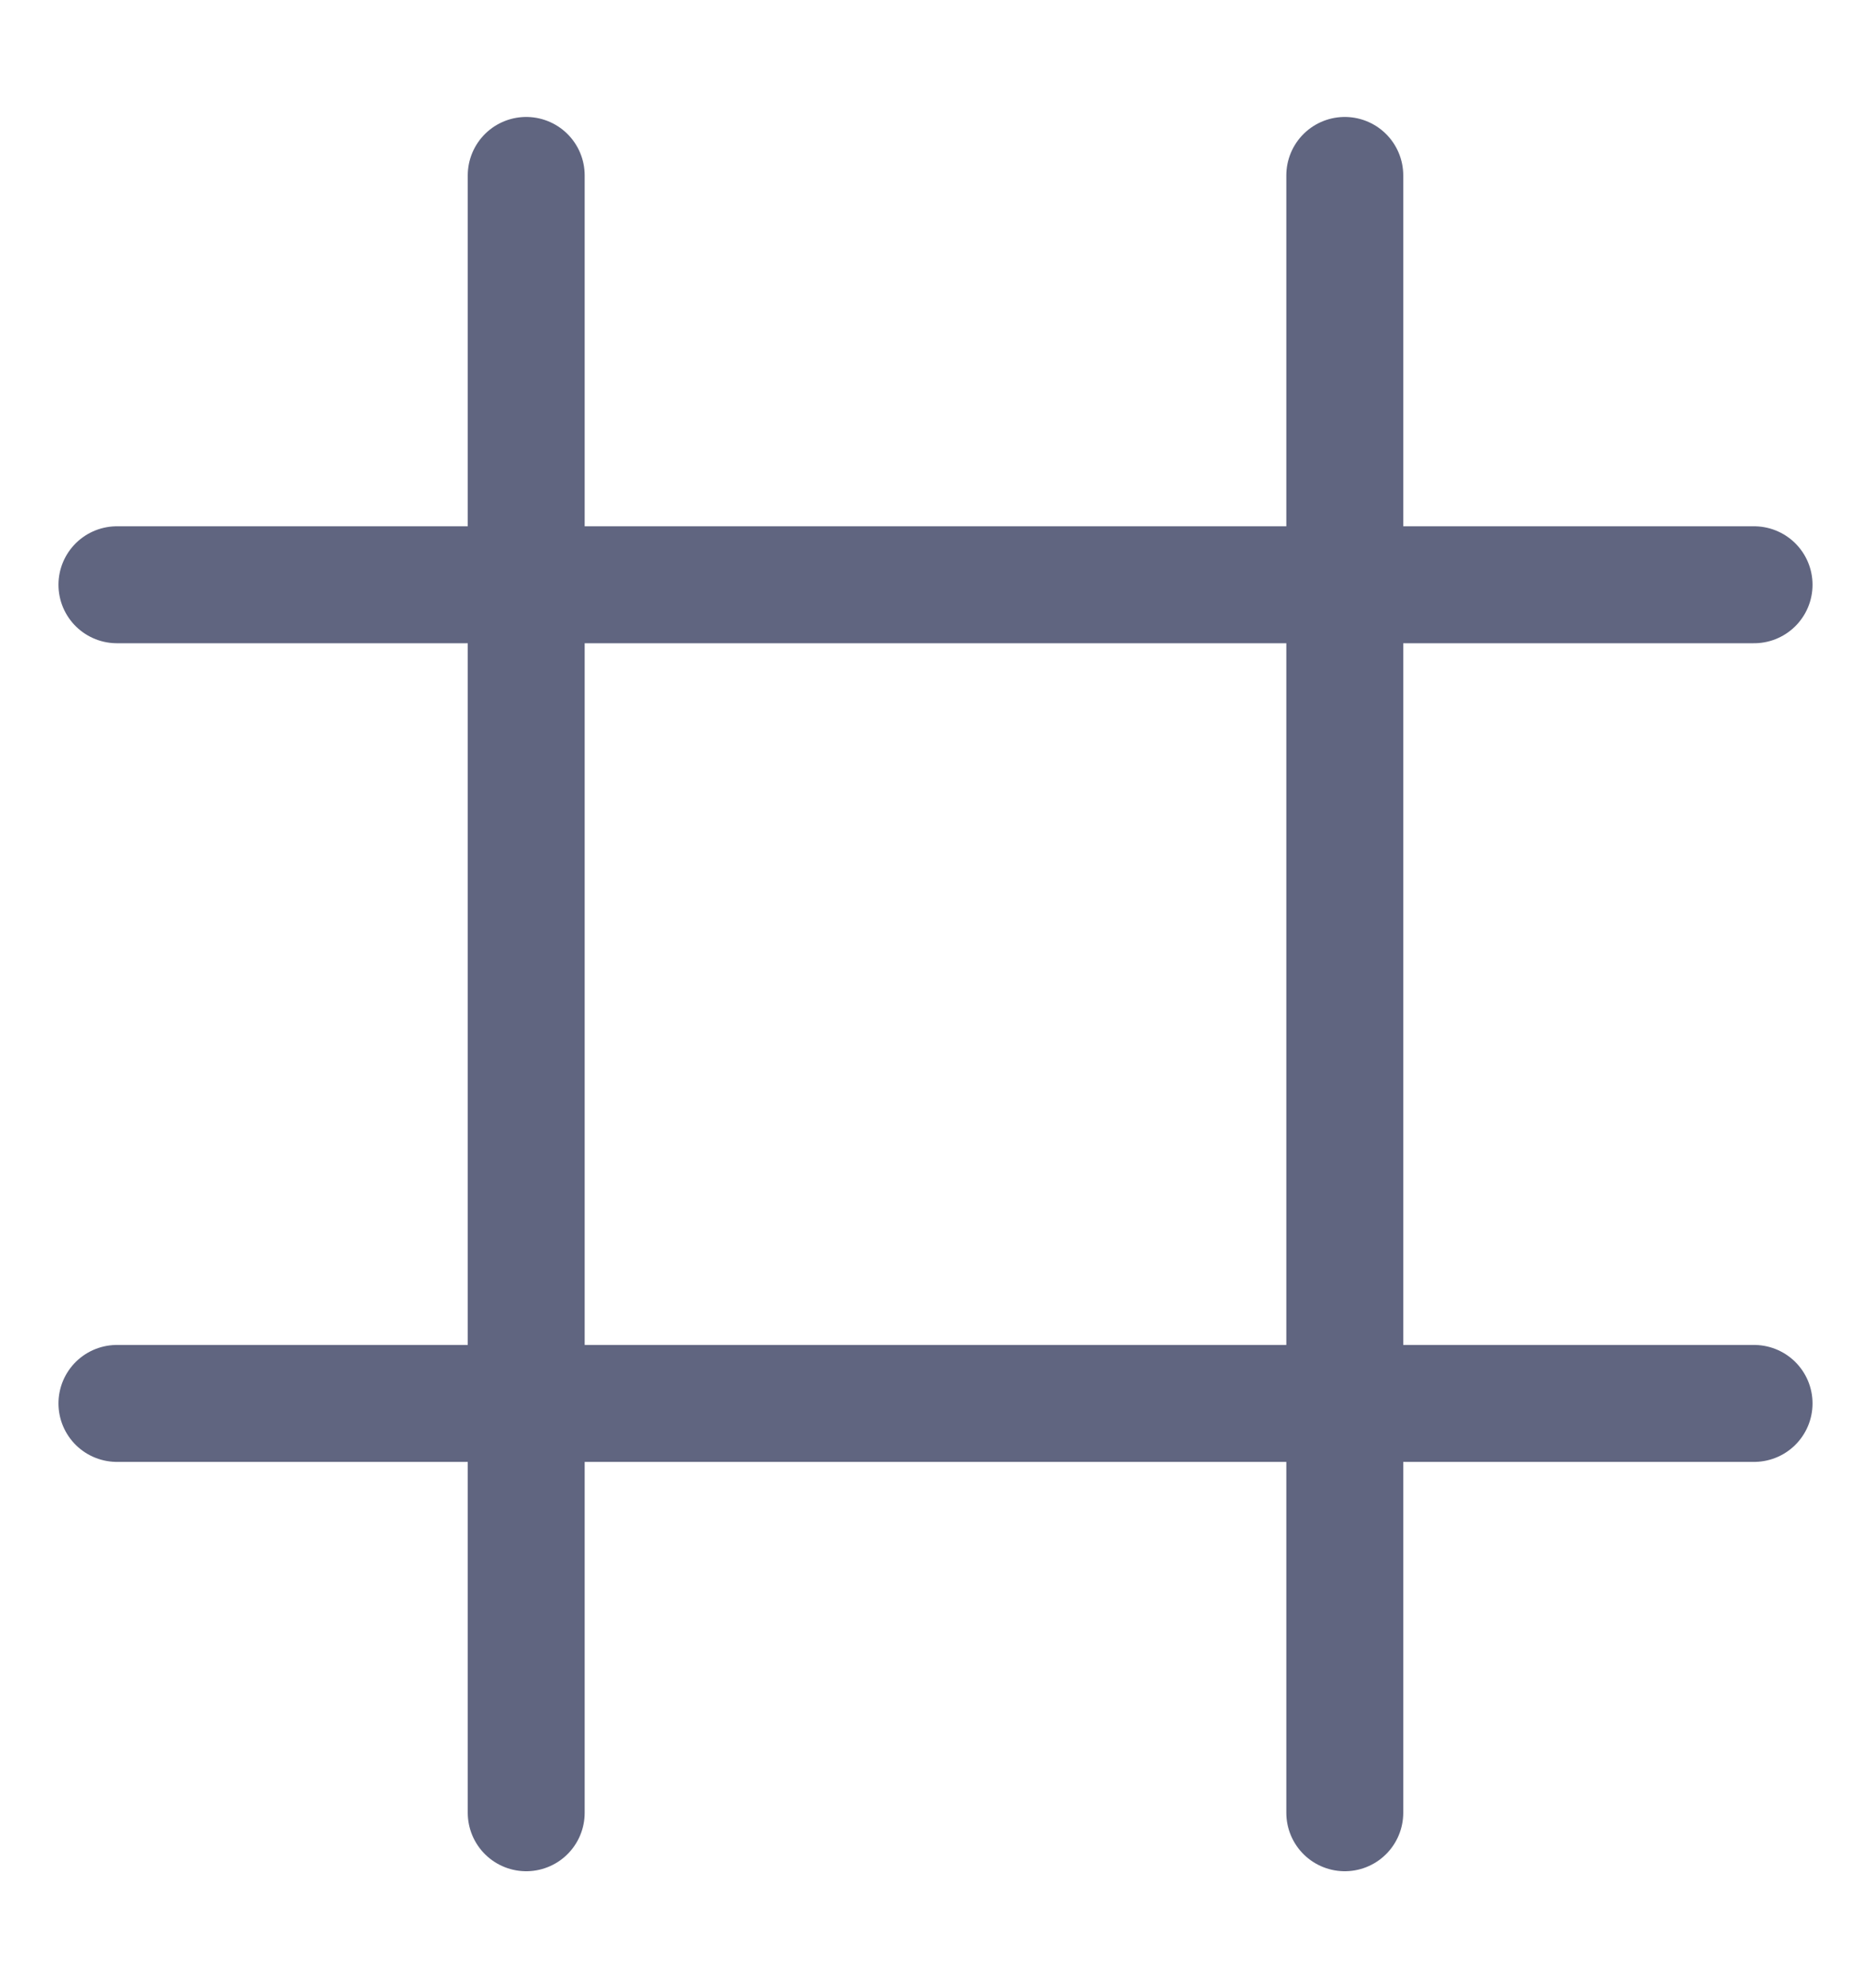 <svg width="16" height="17" viewBox="0 0 16 17" fill="none" xmlns="http://www.w3.org/2000/svg">
<path d="M4.5 1.5V15.5" stroke="#606580" stroke-miterlimit="10" stroke-linecap="round"/>
<path d="M11.5 1.5V15.5" stroke="#606580" stroke-miterlimit="10" stroke-linecap="round"/>
<path d="M1 12H15" stroke="#606580" stroke-miterlimit="10" stroke-linecap="round"/>
<path d="M1 5H15" stroke="#606580" stroke-miterlimit="10" stroke-linecap="round"/>
</svg>
